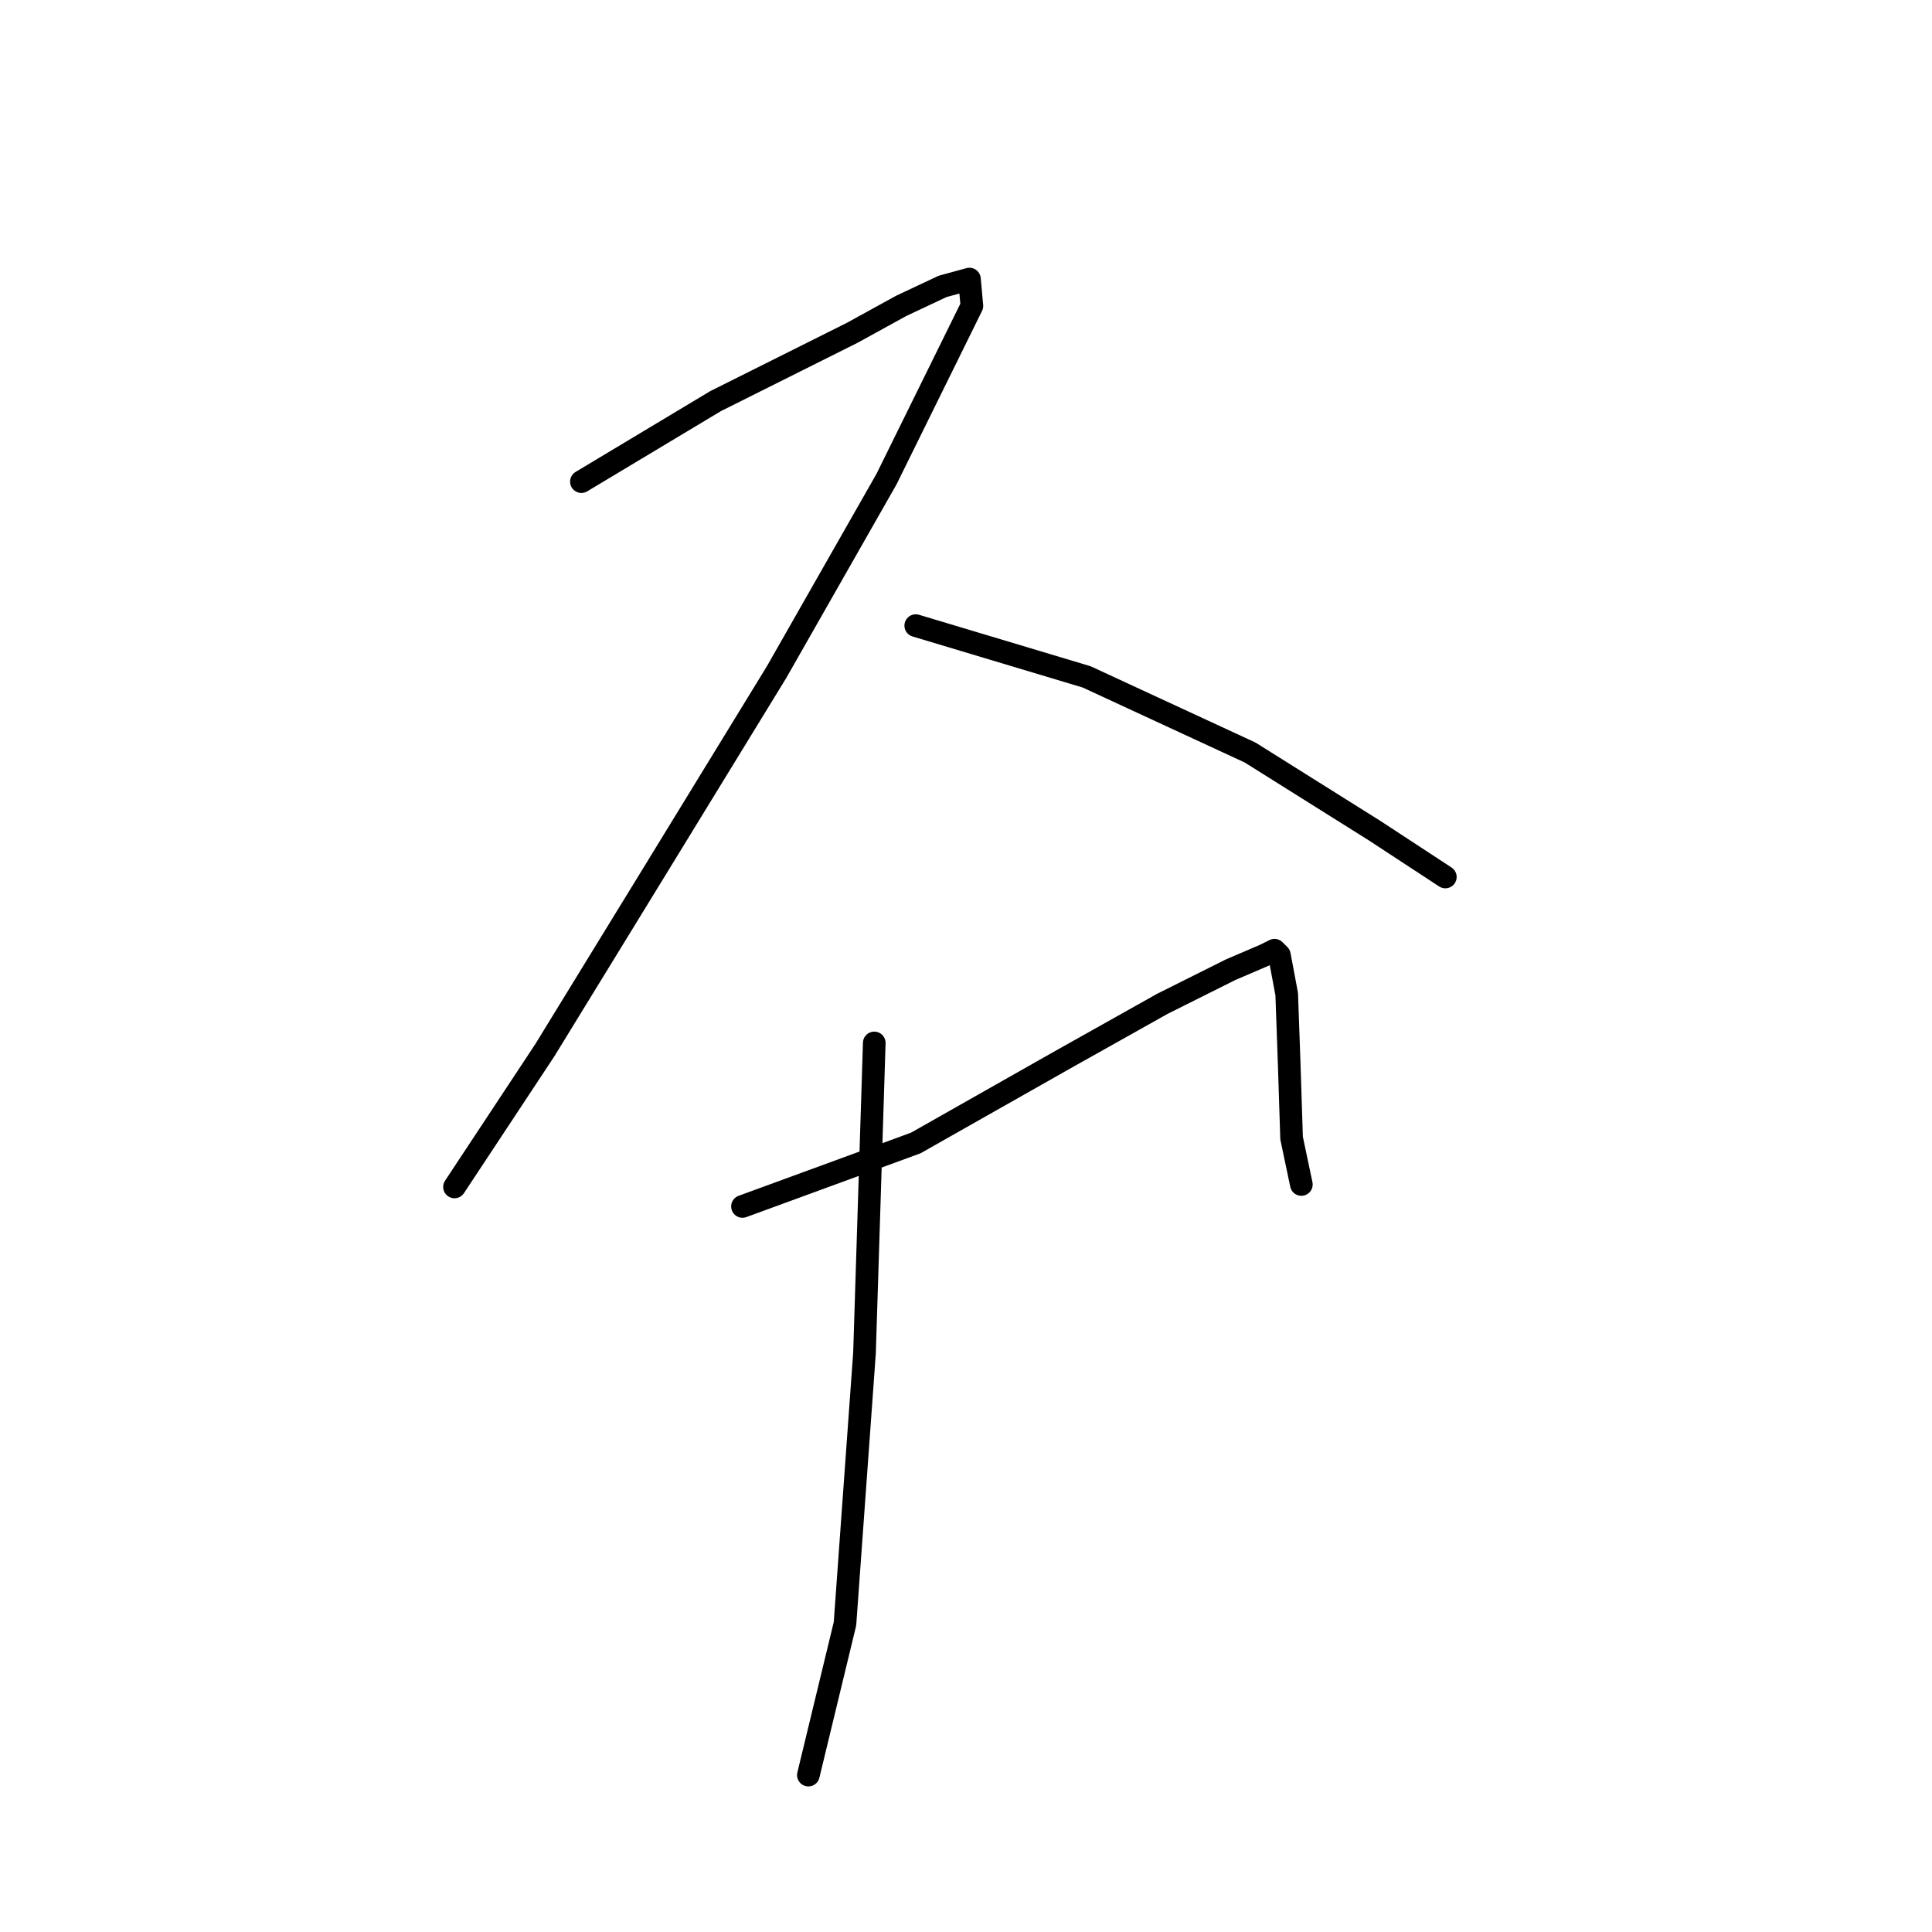 <?xml version="1.0" standalone="no"?>
    <svg width="256" height="256" xmlns="http://www.w3.org/2000/svg" version="1.1">
    <polyline stroke="black" stroke-width="3" stroke-linecap="round" fill="transparent" stroke-linejoin="round" points="77.04 63.818 94.825 53.147 112.935 44.092 119.402 40.535 124.9 37.948 128.457 36.978 128.78 40.535 117.462 63.495 102.91 89.042 87.064 114.912 72.189 139.165 60.224 157.274 60.224 157.274 " />
        <polyline stroke="black" stroke-width="3" stroke-linecap="round" fill="transparent" stroke-linejoin="round" points="121.342 82.897 143.979 89.688 165.645 99.713 182.137 110.061 191.515 116.205 191.515 116.205 " />
        <polyline stroke="black" stroke-width="3" stroke-linecap="round" fill="transparent" stroke-linejoin="round" points="98.383 159.861 121.342 151.453 140.745 140.459 154.003 133.021 163.058 128.494 167.585 126.553 168.879 125.907 169.525 126.553 170.496 131.727 170.819 140.782 171.142 150.807 172.436 156.951 172.436 156.951 " />
        <polyline stroke="black" stroke-width="3" stroke-linecap="round" fill="transparent" stroke-linejoin="round" points="115.845 138.195 114.551 179.264 111.964 215.159 107.114 235.208 107.114 235.208 " />
        </svg>